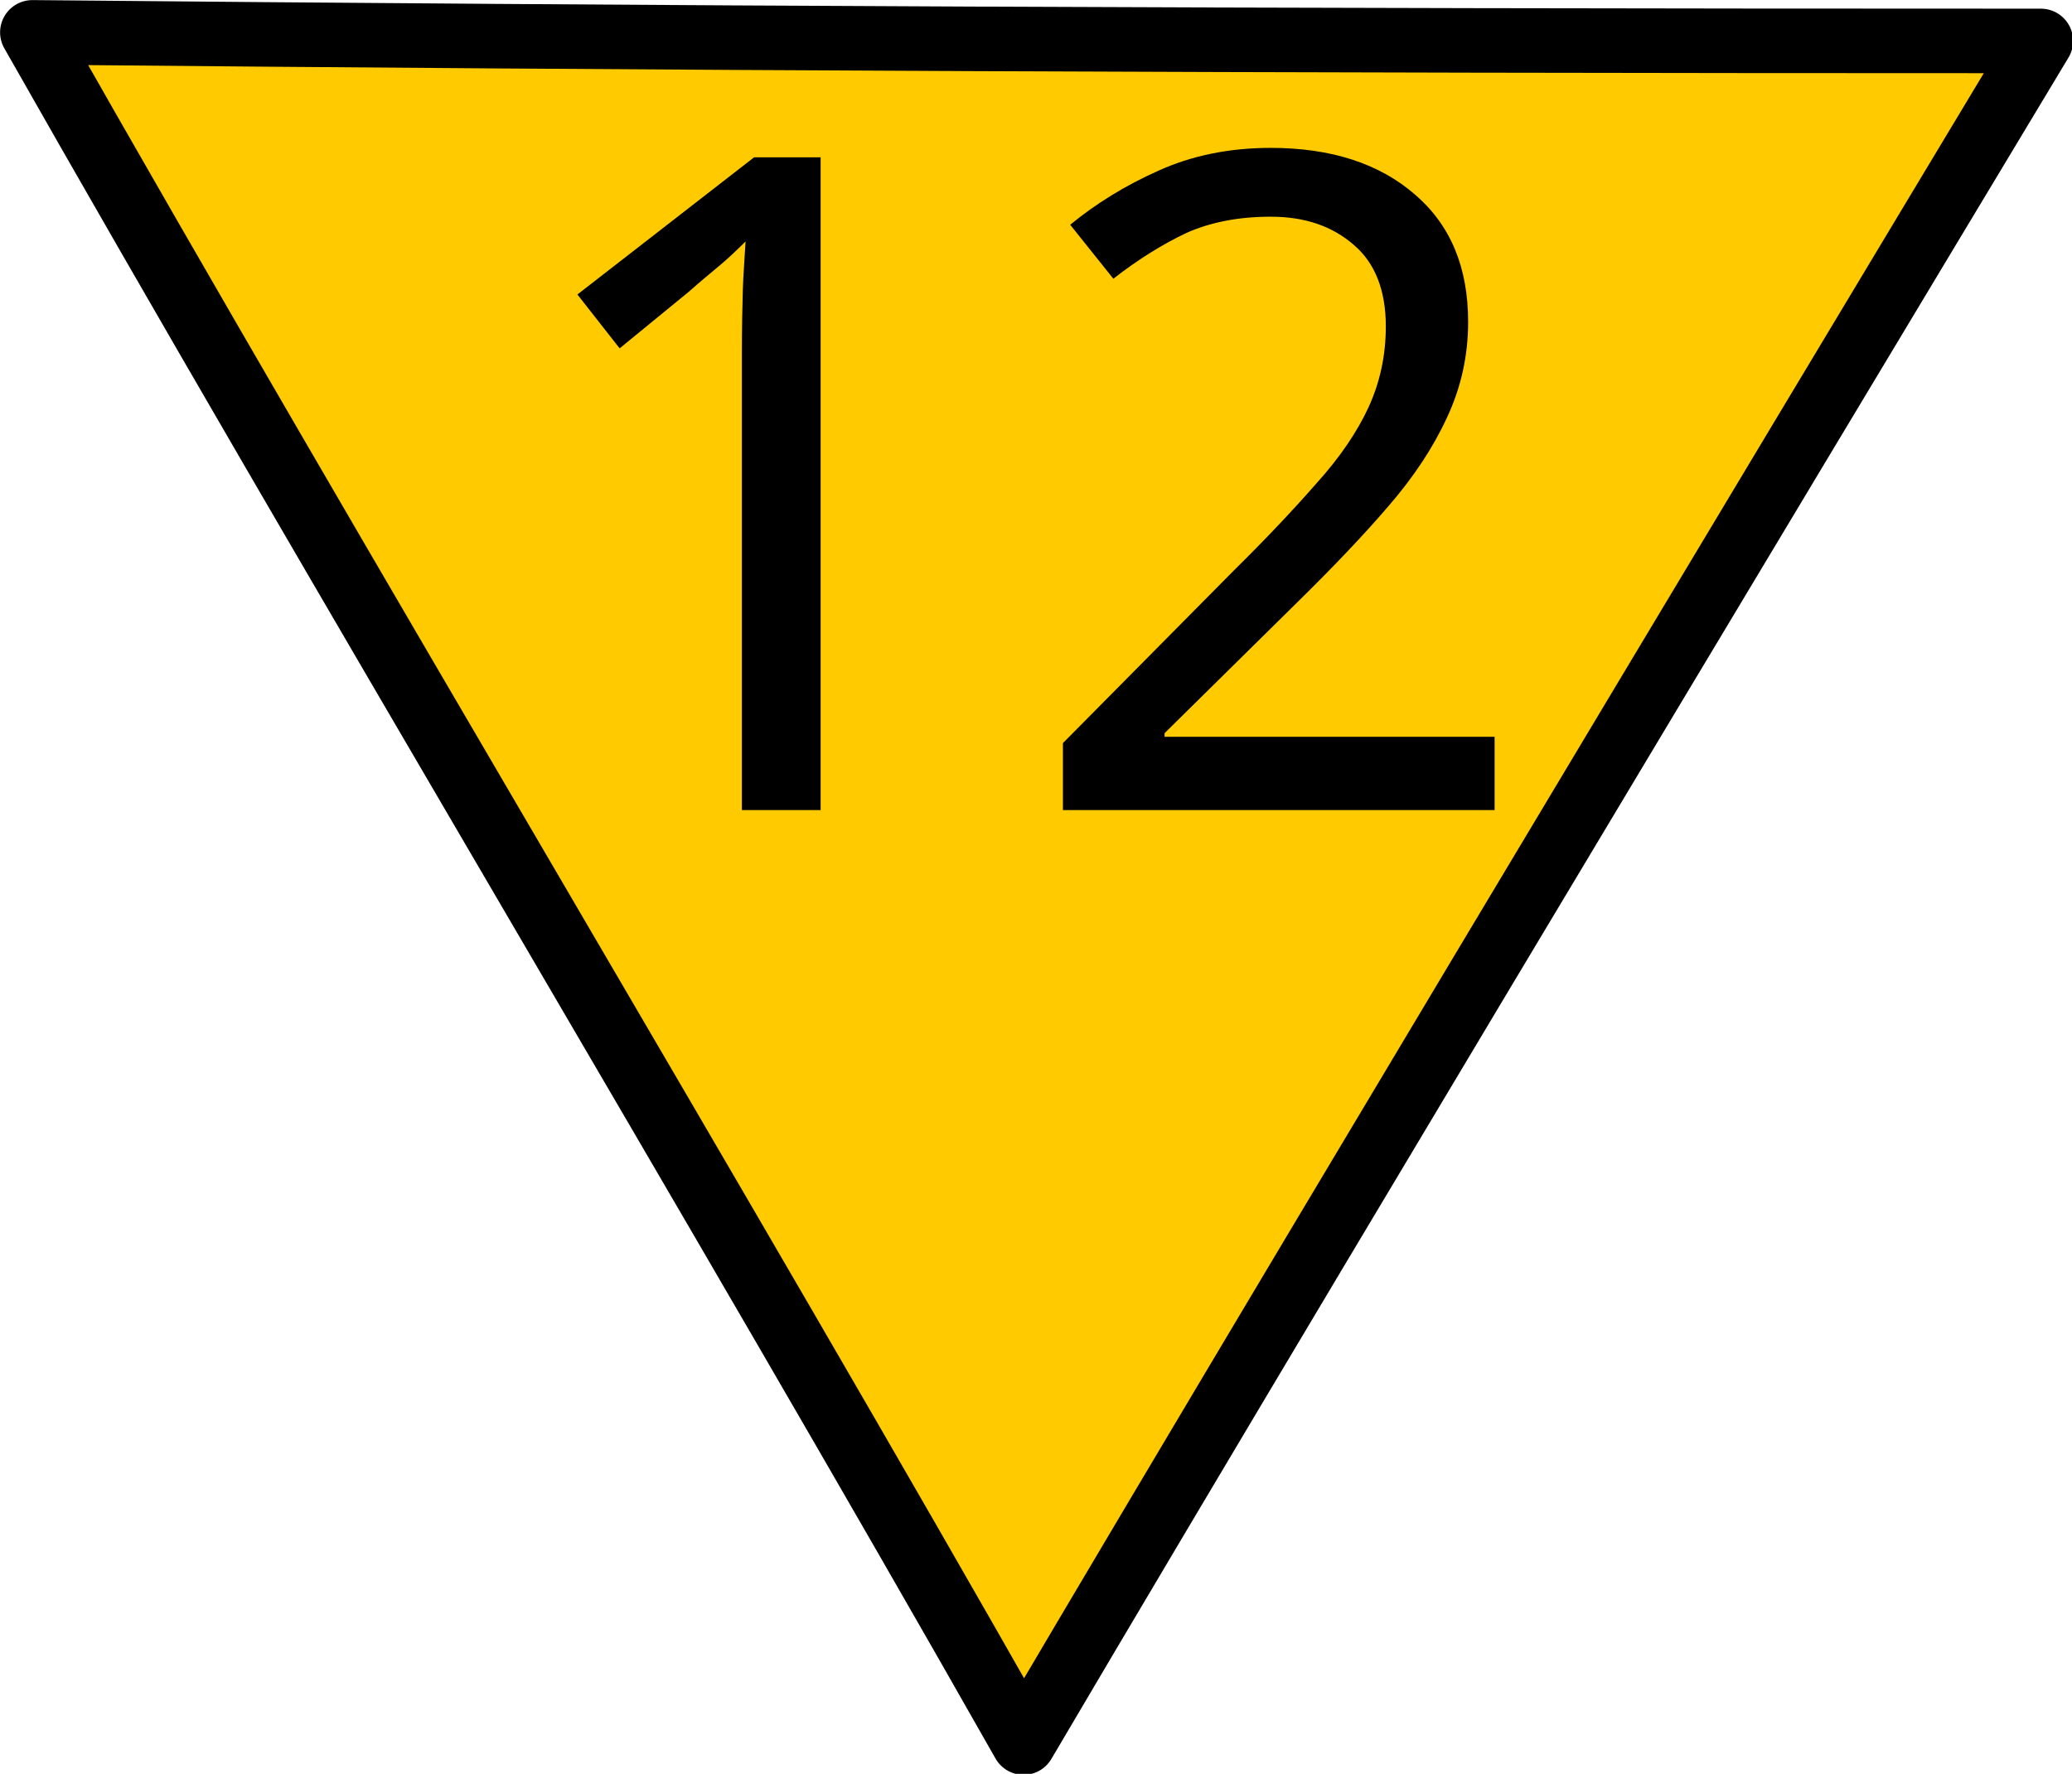 <?xml version="1.0" encoding="UTF-8"?>
<svg xmlns="http://www.w3.org/2000/svg" xmlns:xlink="http://www.w3.org/1999/xlink" width="18" height="15.414" viewBox="0 0 18 15.414">
<path fill-rule="nonzero" fill="rgb(100%, 79.608%, 0%)" fill-opacity="1" stroke-width="0.7" stroke-linecap="round" stroke-linejoin="round" stroke="rgb(0%, 0%, 0%)" stroke-opacity="1" stroke-miterlimit="4" d="M 21.973 0.444 C 13.541 0.444 7.114 0.415 0.351 0.351 C 3.616 6.104 7.837 13.15 11.101 18.904 C 14.483 13.16 22.134 0.444 22.134 0.444 Z M 21.973 0.444 " transform="matrix(0.801, 0, 0, 0.801, 0, 0)"/>
<path fill-rule="nonzero" fill="rgb(0%, 0%, 0%)" fill-opacity="1" d="M 7.129 7.039 L 6.445 7.039 L 6.445 3.074 C 6.445 2.848 6.449 2.664 6.453 2.523 C 6.457 2.387 6.469 2.246 6.477 2.098 C 6.395 2.18 6.316 2.254 6.246 2.312 C 6.18 2.367 6.09 2.441 5.984 2.535 L 5.383 3.027 L 5.016 2.559 L 6.551 1.367 L 7.129 1.367 Z M 7.129 7.039 "/>
<path fill-rule="nonzero" fill="rgb(0%, 0%, 0%)" fill-opacity="1" d="M 12.984 7.039 L 9.234 7.039 L 9.234 6.457 L 10.719 4.957 C 11.008 4.672 11.246 4.418 11.441 4.195 C 11.641 3.973 11.789 3.754 11.887 3.543 C 11.988 3.324 12.039 3.09 12.039 2.836 C 12.039 2.523 11.945 2.285 11.762 2.129 C 11.574 1.965 11.336 1.883 11.039 1.883 C 10.762 1.883 10.52 1.93 10.309 2.023 C 10.102 2.121 9.887 2.254 9.672 2.422 L 9.297 1.953 C 9.52 1.77 9.773 1.613 10.062 1.484 C 10.352 1.352 10.68 1.285 11.039 1.285 C 11.566 1.285 11.984 1.422 12.293 1.691 C 12.602 1.957 12.754 2.324 12.754 2.797 C 12.754 3.094 12.691 3.371 12.57 3.629 C 12.449 3.891 12.281 4.145 12.062 4.398 C 11.848 4.648 11.59 4.918 11.301 5.203 L 10.117 6.371 L 10.117 6.402 L 12.984 6.402 Z M 12.984 7.039 "/>
</svg>
